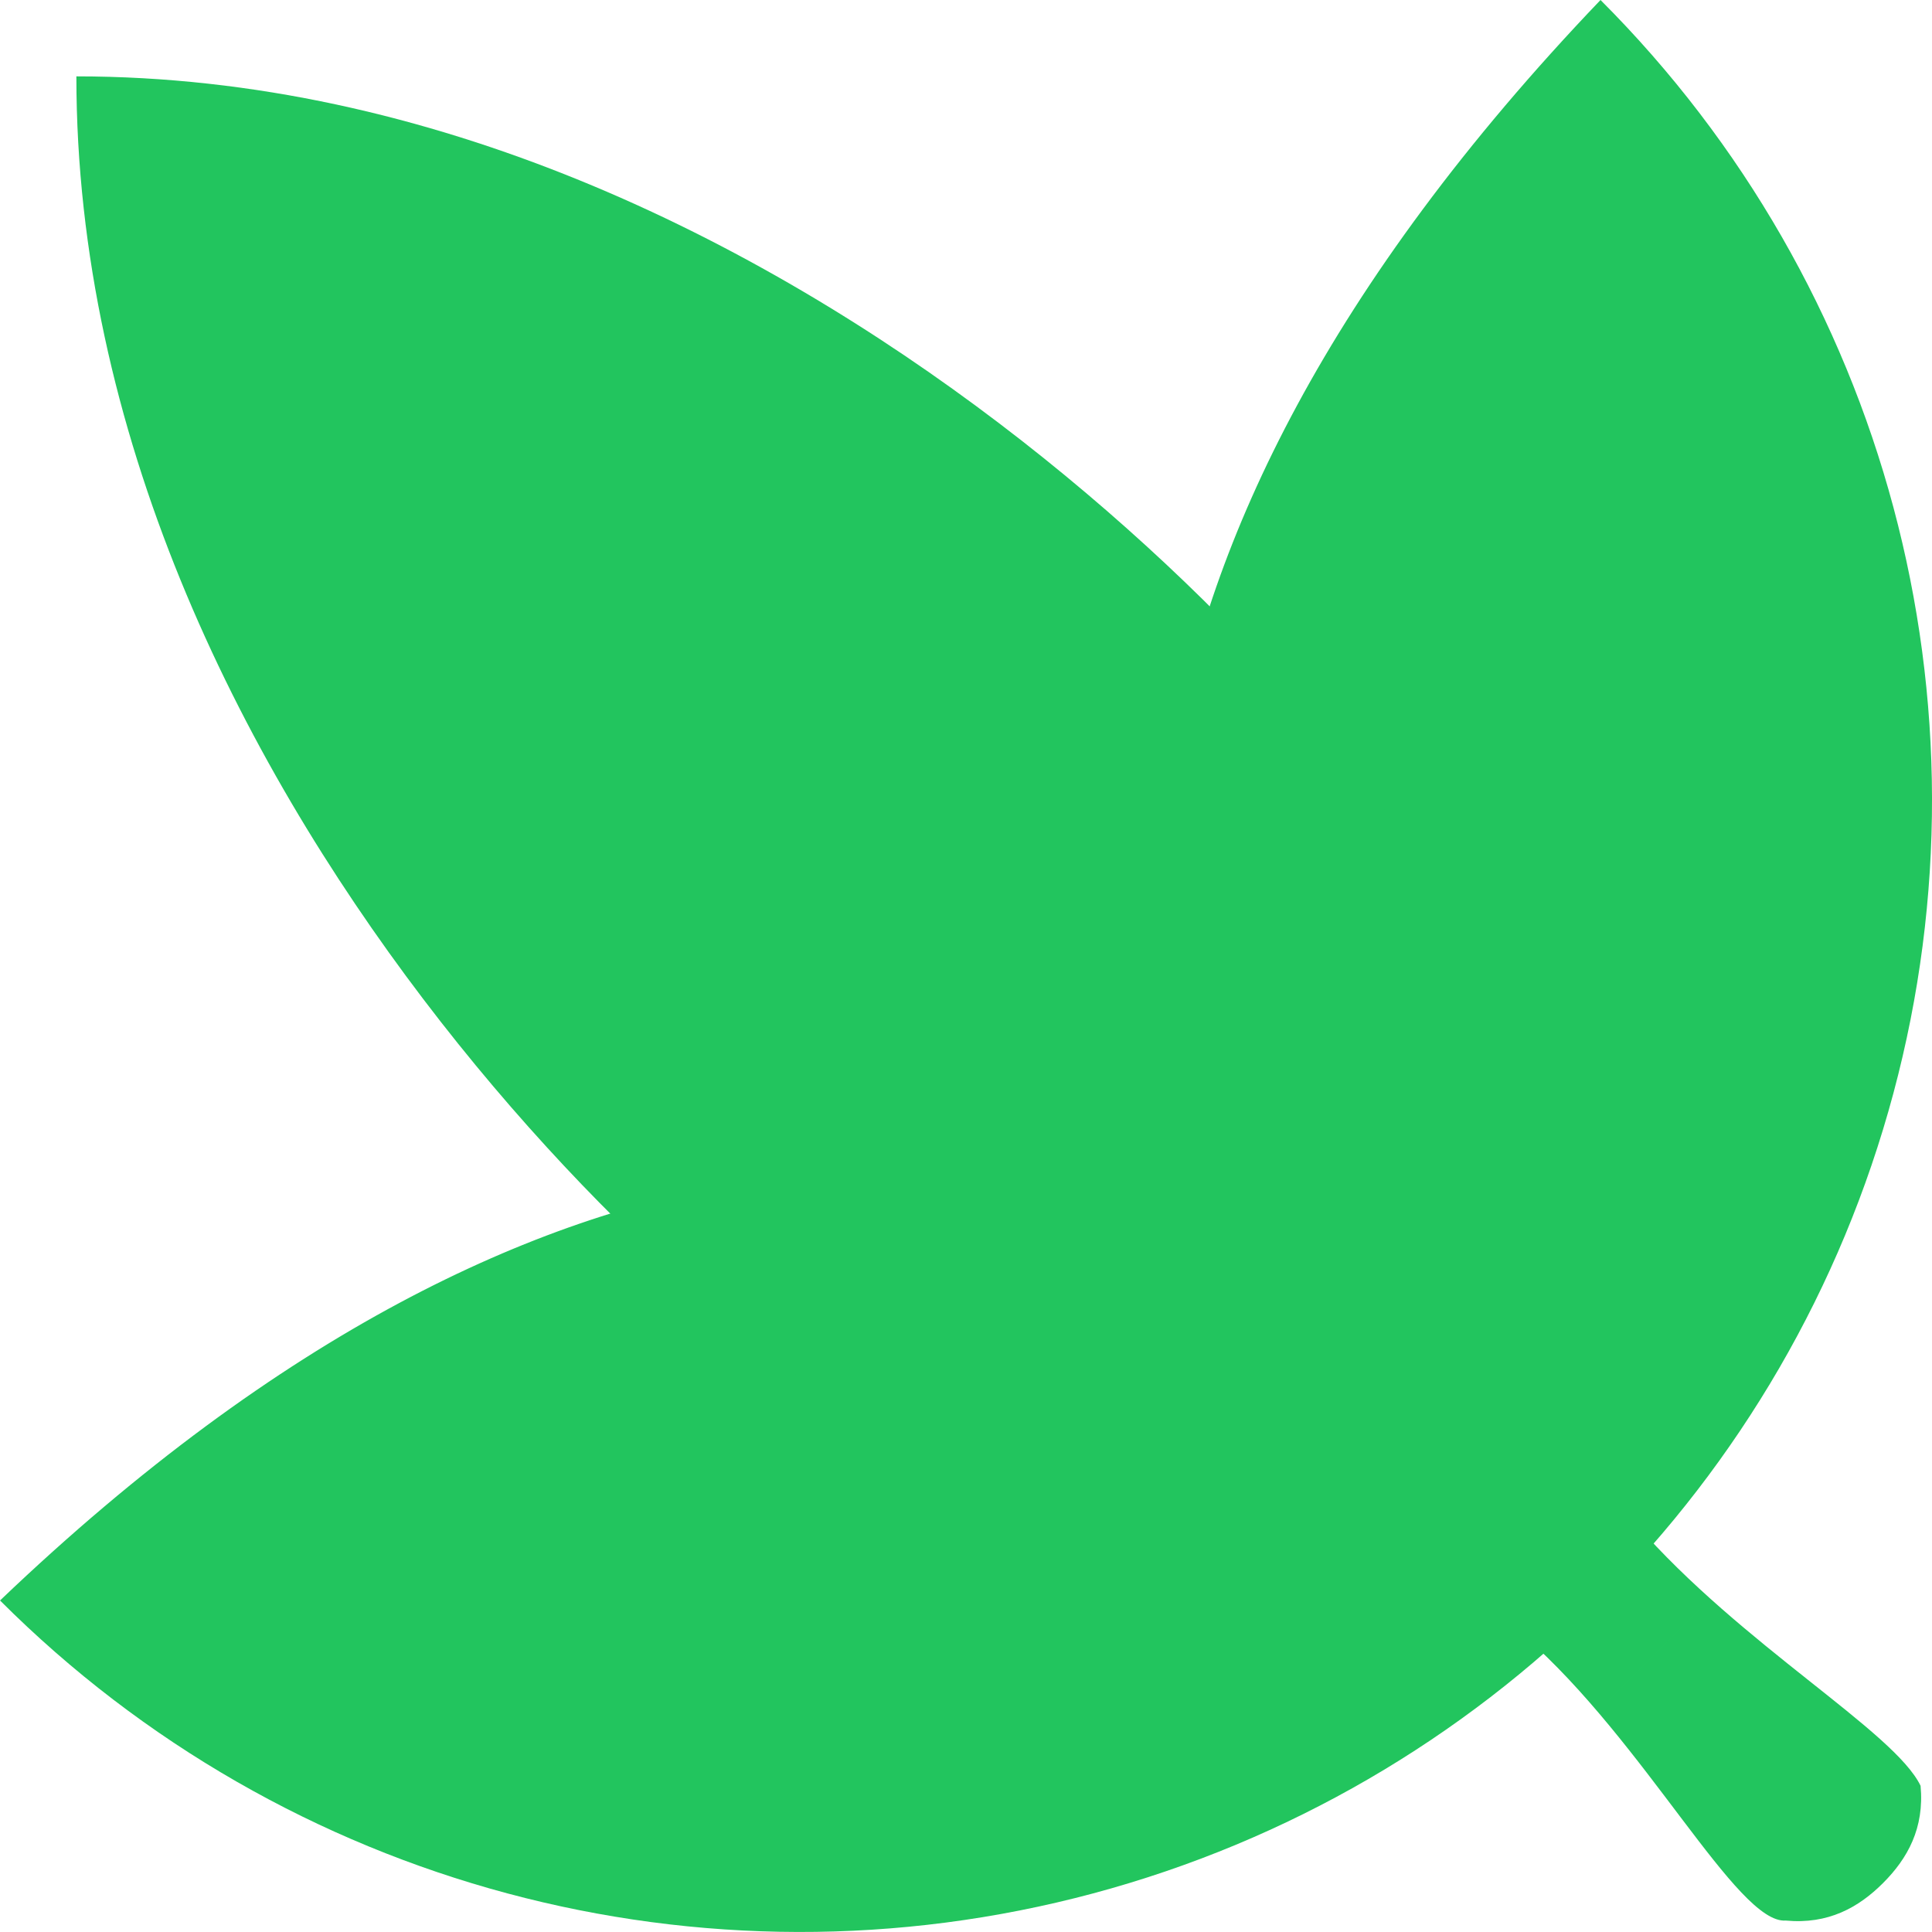 <?xml version="1.0" encoding="UTF-8" standalone="no"?>
<!-- Created with Inkscape (http://www.inkscape.org/) -->

<svg
   xmlns:dc="http://purl.org/dc/elements/1.1/"
   xmlns:cc="http://creativecommons.org/ns#"
   xmlns:rdf="http://www.w3.org/1999/02/22-rdf-syntax-ns#"
   xmlns:svg="http://www.w3.org/2000/svg"
   xmlns="http://www.w3.org/2000/svg"
   xmlns:sodipodi="http://sodipodi.sourceforge.net/DTD/sodipodi-0.dtd"
   xmlns:inkscape="http://www.inkscape.org/namespaces/inkscape"
   width="57.815mm"
   height="57.815mm"
   viewBox="0 0 57.815 57.815"
   version="1.1"
   id="svg8"
   inkscape:version="0.92.5 (2060ec1f9f, 2020-04-08)"
   sodipodi:docname="icon.svg">
  <defs
     id="defs2" />
  <sodipodi:namedview
     id="base"
     pagecolor="#ffffff"
     bordercolor="#666666"
     borderopacity="1.0"
     inkscape:pageopacity="0.0"
     inkscape:pageshadow="2"
     inkscape:zoom="0.7071068"
     inkscape:cx="181.74749"
     inkscape:cy="179.99631"
     inkscape:document-units="mm"
     inkscape:current-layer="g979"
     showgrid="false"
     inkscape:window-width="1366"
     inkscape:window-height="731"
     inkscape:window-x="0"
     inkscape:window-y="0"
     inkscape:window-maximized="1"
     fit-margin-top="0"
     fit-margin-left="0"
     fit-margin-right="0"
     fit-margin-bottom="0" />
  <g
     inkscape:label="Camada 1"
     inkscape:groupmode="layer"
     id="layer1"
     transform="translate(-91.66,-144.942)">
    <g
       id="g904"
       style="stroke:none"
       transform="rotate(-45,38.002,-2.272)">
      <g
         id="g979"
         transform="translate(1.2924095e-6,1.2924095e-6)">
        <rect
           y="217.096"
           x="-30.078"
           height="1.373"
           width="3.853"
           id="rect906"
           style="opacity:0.3;fill:#008000;fill-opacity:1;stroke:none;stroke-width:0.265;stroke-linecap:round;stroke-linejoin:round;stroke-miterlimit:4;stroke-dasharray:none;stroke-opacity:1;paint-order:stroke markers fill" />
        <path
           style="opacity:1;fill:#22c55e;fill-opacity:1;stroke:none;stroke-width:0.265;stroke-linecap:round;stroke-linejoin:round;stroke-miterlimit:4;stroke-dasharray:none;stroke-opacity:1;paint-order:stroke markers fill"
           d="m 5.715,173.633 c 0,12.099 -6.455,23.28 -16.933,29.329 -10.478,6.05 -23.388,6.05 -33.867,0 -10.478,-6.05 -16.933,-17.23 -16.933,-29.329 46.705,1.068 31.014,44.56 33.867,10.306 2.852,34.254 -13.686,-9.239 33.867,-10.306 z"
           id="path815"
           inkscape:connector-curvature="0"
           sodipodi:nodetypes="cssccc" />
        <path
           style="fill:#22c55e;fill-opacity:1;stroke:none;stroke-width:0.265px;stroke-linecap:butt;stroke-linejoin:miter;stroke-opacity:1"
           d="m -39.445,189.541 c -2.377,-5.486 -3.763,-31.486 11.293,-46.543 15.056,15.056 13.671,41.056 11.293,46.543 z"
           id="path817"
           inkscape:connector-curvature="0"
           sodipodi:nodetypes="cccc" />
        <path
           style="fill:#22c55e;fill-opacity:1;stroke:none;stroke-width:0.265px;stroke-linecap:butt;stroke-linejoin:miter;stroke-opacity:1"
           d="m -30.519,206.64 c 0.327,4.791 -1.592,10.598 -0.485,11.553 0.812,0.979 1.812,1.264 2.852,1.264 1.04,0 2.04,-0.285 2.852,-1.264 0.599,-1.709 -0.812,-6.762 -0.485,-11.553 z"
           id="path823"
           inkscape:connector-curvature="0"
           sodipodi:nodetypes="cccccc" />
        <rect
           y="209.787"
           x="-30.078"
           height="1.373"
           width="3.853"
           id="rect906-1"
           style="opacity:0.3;fill:#22c55e;fill-opacity:1;stroke:none;stroke-width:0.265;stroke-linecap:round;stroke-linejoin:round;stroke-miterlimit:4;stroke-dasharray:none;stroke-opacity:1;paint-order:stroke markers fill" />
        <rect
           style="opacity:1;fill:#22c55e;fill-opacity:1;stroke:none;stroke-width:12.9;stroke-linecap:round;stroke-linejoin:round;stroke-miterlimit:4;stroke-dasharray:none;stroke-opacity:1;paint-order:stroke markers fill"
           id="rect1276"
           width="19.421"
           height="13.58"
           x="102.684"
           y="145.946"
           transform="rotate(45)" />
      </g>
    </g>
  </g>
</svg>
